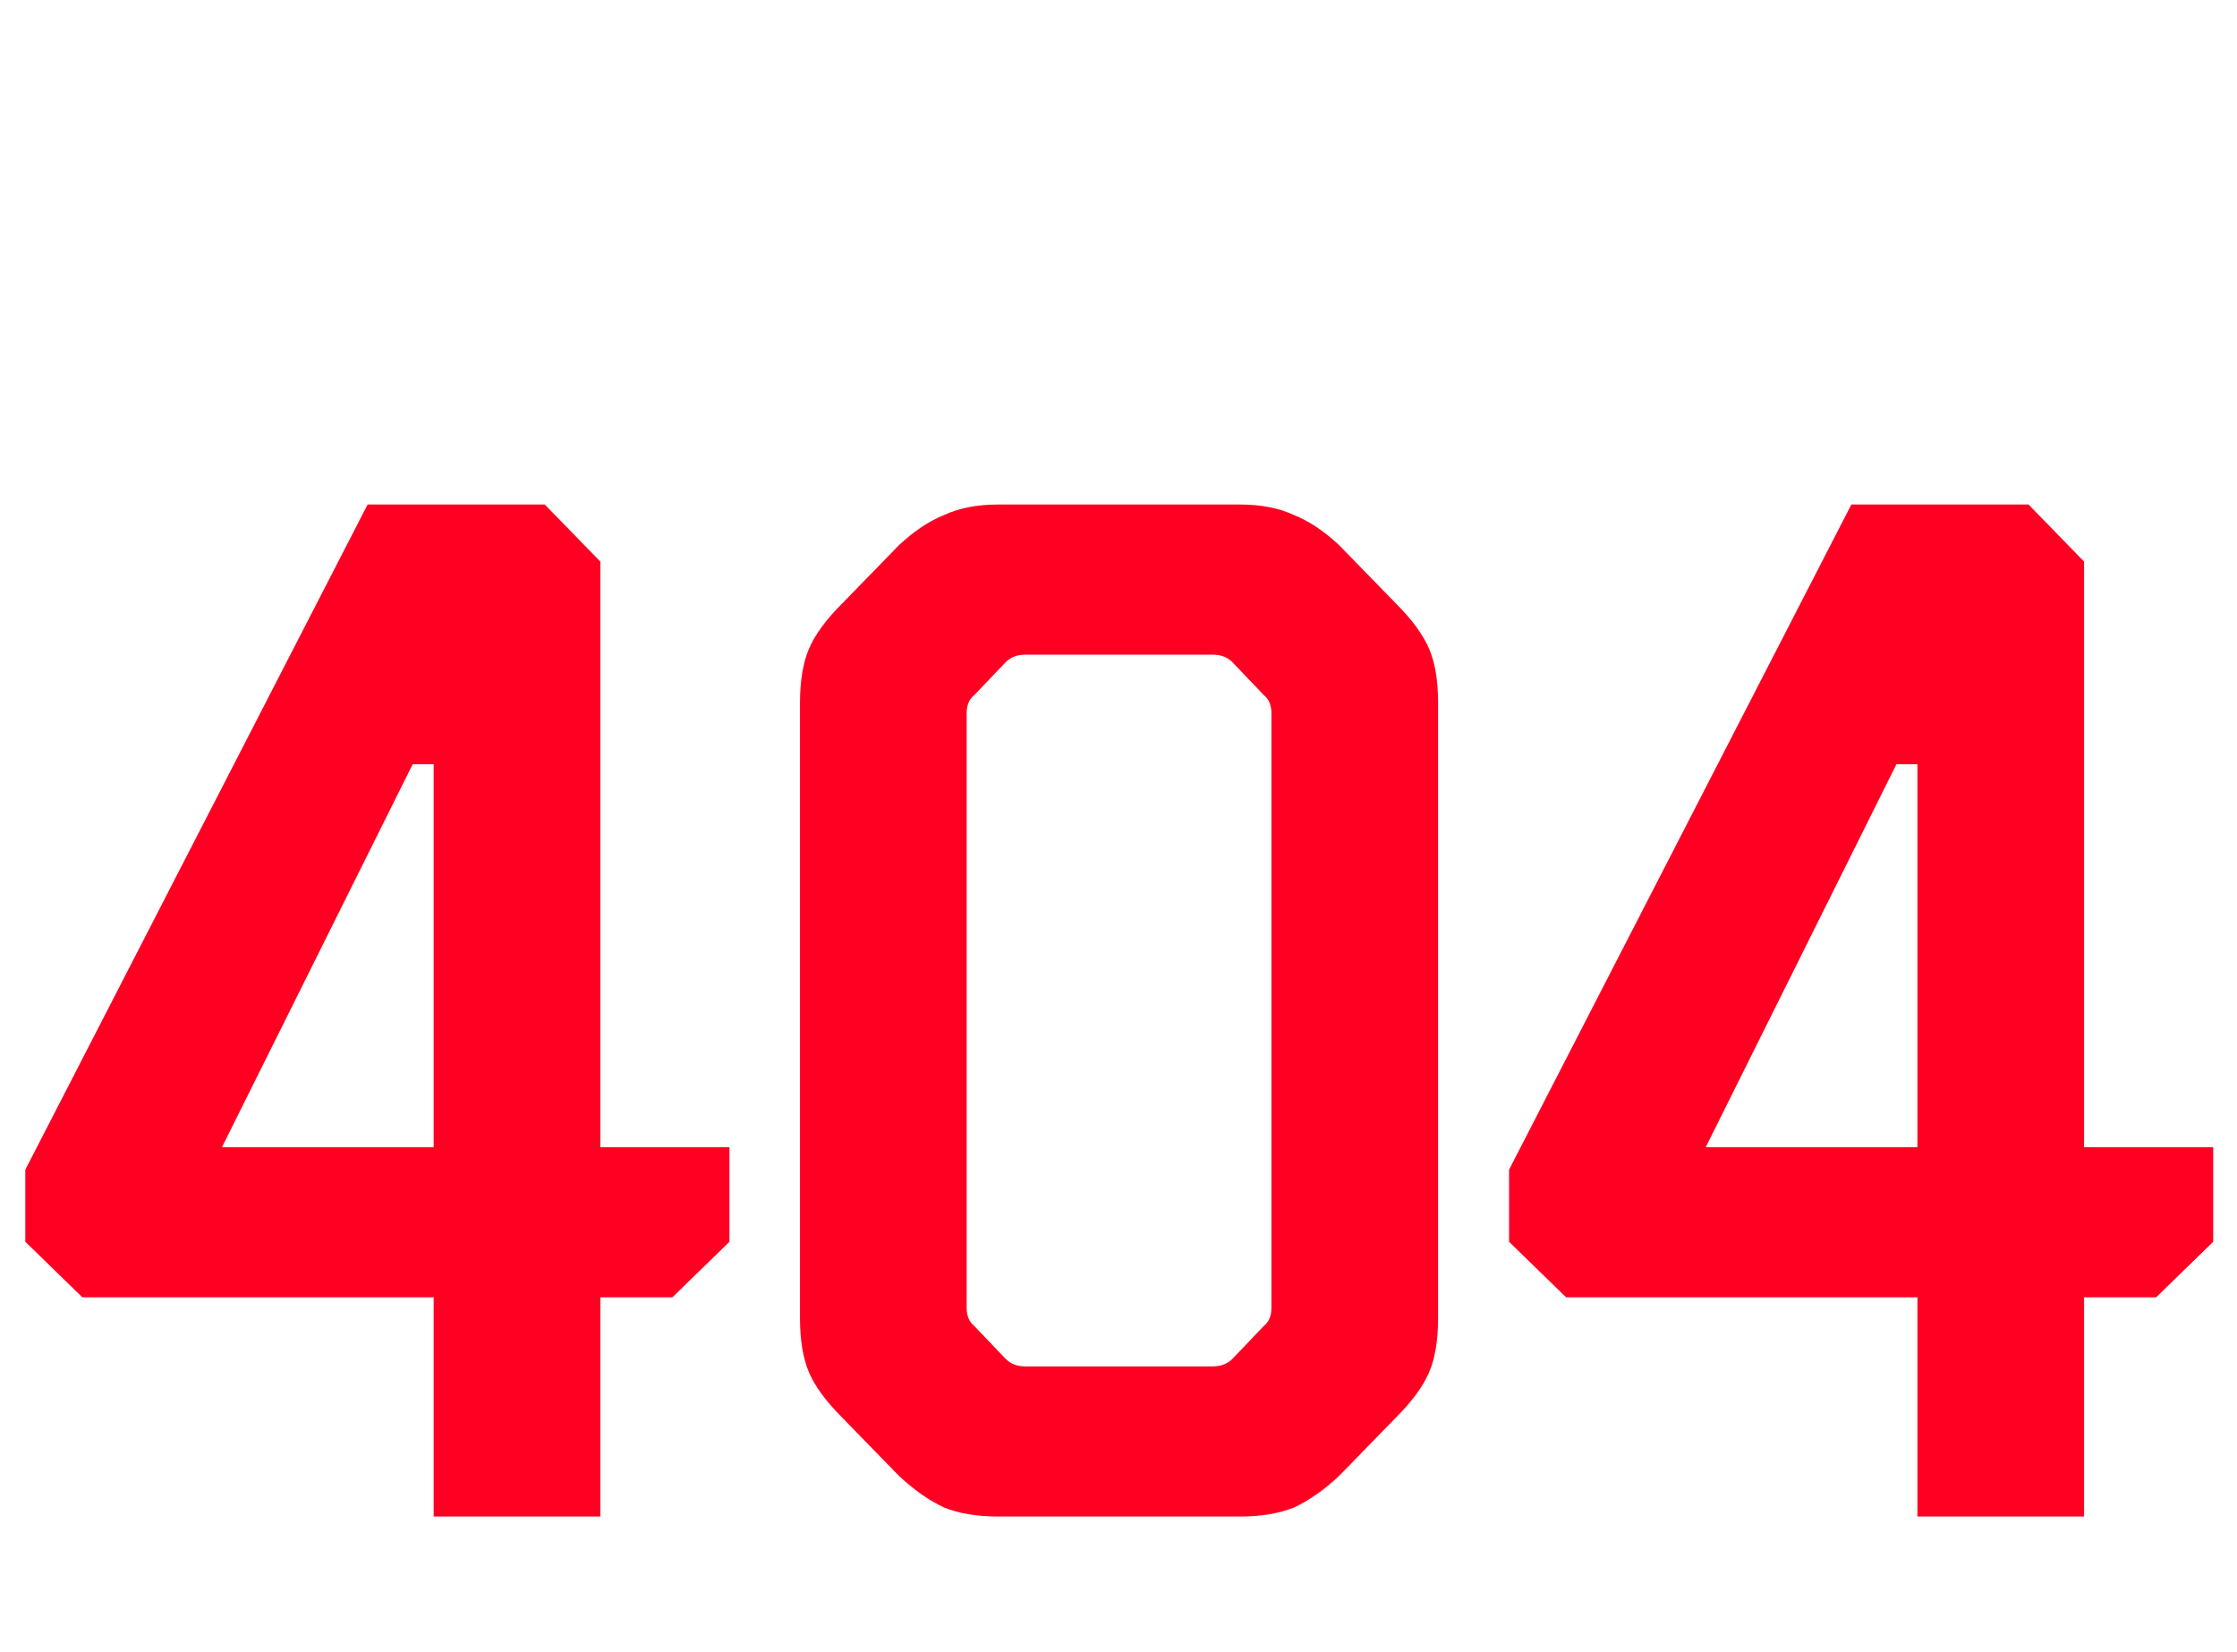 <svg width="298" height="220" viewBox="0 0 298 220" fill="none" xmlns="http://www.w3.org/2000/svg">
<path d="M10.972 172.8L3.372 165.4V155.8L48.972 67.2H72.572L79.972 74.8V152.8H97.172V165.4L89.572 172.8H79.972V202H57.772V172.8H10.972ZM57.772 101.8H54.972L29.572 152.8H57.772V101.8ZM132.972 202C130.172 202 127.772 201.6 125.772 200.8C123.772 199.867 121.772 198.467 119.772 196.6L112.172 188.8C110.039 186.667 108.572 184.667 107.772 182.8C106.972 180.933 106.572 178.533 106.572 175.6V93.6C106.572 90.667 106.972 88.267 107.772 86.4C108.572 84.533 110.039 82.533 112.172 80.4L119.772 72.6C121.772 70.733 123.772 69.4 125.772 68.6C127.772 67.667 130.172 67.2 132.972 67.2H165.172C167.972 67.2 170.372 67.667 172.372 68.6C174.372 69.4 176.372 70.733 178.372 72.6L185.972 80.4C188.105 82.533 189.572 84.533 190.372 86.4C191.172 88.267 191.572 90.667 191.572 93.6V175.6C191.572 178.533 191.172 180.933 190.372 182.8C189.572 184.667 188.105 186.667 185.972 188.8L178.372 196.6C176.372 198.467 174.372 199.867 172.372 200.8C170.372 201.6 167.972 202 165.172 202H132.972ZM161.572 182C162.639 182 163.505 181.667 164.172 181L168.372 176.6C169.039 176.067 169.372 175.267 169.372 174.2V95C169.372 93.933 169.039 93.133 168.372 92.6L164.172 88.2C163.505 87.533 162.639 87.2 161.572 87.2H136.572C135.505 87.2 134.639 87.533 133.972 88.2L129.772 92.6C129.105 93.133 128.772 93.933 128.772 95V174.2C128.772 175.267 129.105 176.067 129.772 176.6L133.972 181C134.639 181.667 135.505 182 136.572 182H161.572ZM208.628 172.8L201.028 165.4V155.8L246.628 67.2H270.228L277.628 74.8V152.8H294.828V165.4L287.228 172.8H277.628V202H255.428V172.8H208.628ZM255.428 101.8H252.628L227.228 152.8H255.428V101.8Z" fill="#FF0022"/>
</svg>
